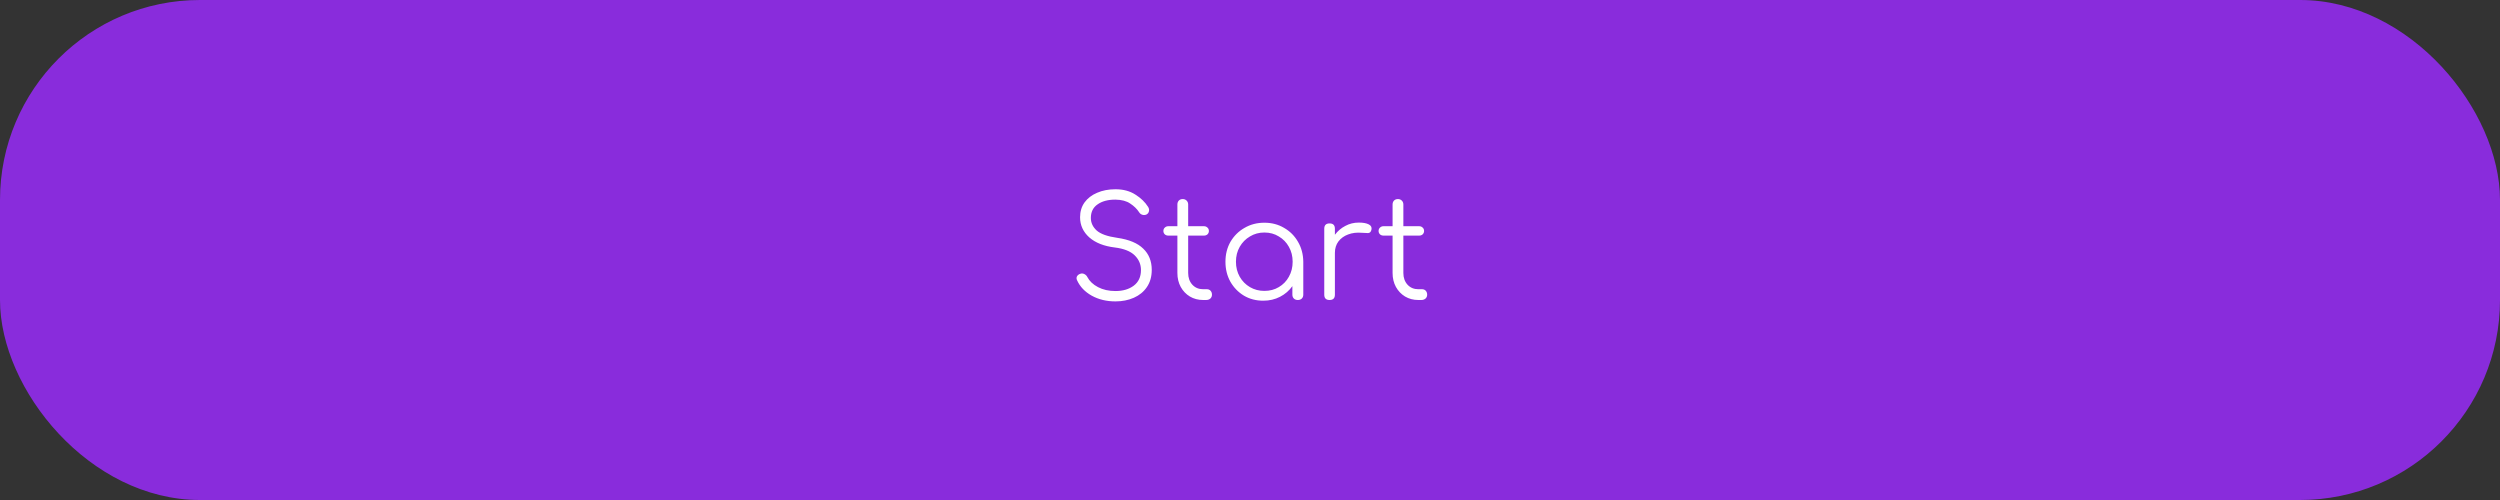 <svg width="250" height="50" viewBox="0 0 250 50" fill="none" xmlns="http://www.w3.org/2000/svg">
<rect x="0" y="0" width="250" height="50" fill="#333333" stroke="none"/>
<rect width="250" height="50" rx="20" fill="#892CDC"/>
<path d="M111.549 30.14C110.653 30.14 109.86 29.949 109.169 29.566C108.488 29.183 108.002 28.675 107.713 28.04C107.638 27.891 107.634 27.755 107.699 27.634C107.774 27.503 107.895 27.415 108.063 27.368C108.194 27.331 108.32 27.345 108.441 27.41C108.572 27.475 108.67 27.573 108.735 27.704C108.95 28.115 109.304 28.451 109.799 28.712C110.294 28.973 110.877 29.104 111.549 29.104C112.286 29.104 112.893 28.927 113.369 28.572C113.854 28.208 114.097 27.685 114.097 27.004C114.097 26.435 113.887 25.945 113.467 25.534C113.047 25.123 112.389 24.862 111.493 24.75C110.401 24.619 109.547 24.283 108.931 23.742C108.315 23.191 108.007 22.519 108.007 21.726C108.007 21.157 108.156 20.662 108.455 20.242C108.763 19.822 109.183 19.5 109.715 19.276C110.247 19.043 110.858 18.926 111.549 18.926C112.324 18.926 112.986 19.103 113.537 19.458C114.088 19.803 114.512 20.214 114.811 20.69C114.904 20.839 114.932 20.984 114.895 21.124C114.867 21.264 114.788 21.371 114.657 21.446C114.517 21.511 114.372 21.521 114.223 21.474C114.083 21.427 113.976 21.339 113.901 21.208C113.686 20.881 113.392 20.597 113.019 20.354C112.655 20.102 112.16 19.971 111.535 19.962C110.798 19.962 110.205 20.121 109.757 20.438C109.309 20.746 109.085 21.199 109.085 21.796C109.085 22.272 109.276 22.687 109.659 23.042C110.051 23.397 110.742 23.644 111.731 23.784C112.898 23.952 113.761 24.311 114.321 24.862C114.89 25.403 115.175 26.113 115.175 26.99C115.175 27.662 115.012 28.236 114.685 28.712C114.368 29.179 113.934 29.533 113.383 29.776C112.832 30.019 112.221 30.14 111.549 30.14ZM120.315 30C119.82 30 119.377 29.883 118.985 29.65C118.602 29.417 118.299 29.099 118.075 28.698C117.851 28.287 117.739 27.821 117.739 27.298V23.56H116.829C116.689 23.56 116.572 23.518 116.479 23.434C116.385 23.341 116.339 23.229 116.339 23.098C116.339 22.958 116.385 22.846 116.479 22.762C116.572 22.669 116.689 22.622 116.829 22.622H117.739V20.452C117.739 20.293 117.785 20.163 117.879 20.06C117.981 19.957 118.112 19.906 118.271 19.906C118.429 19.906 118.56 19.957 118.663 20.06C118.765 20.163 118.817 20.293 118.817 20.452V22.622H120.399C120.539 22.622 120.655 22.669 120.749 22.762C120.842 22.846 120.889 22.958 120.889 23.098C120.889 23.229 120.842 23.341 120.749 23.434C120.655 23.518 120.539 23.56 120.399 23.56H118.817V27.298C118.817 27.774 118.957 28.166 119.237 28.474C119.517 28.773 119.876 28.922 120.315 28.922H120.693C120.842 28.922 120.963 28.973 121.057 29.076C121.15 29.179 121.197 29.309 121.197 29.468C121.197 29.627 121.141 29.757 121.029 29.86C120.917 29.953 120.777 30 120.609 30H120.315ZM126.325 30.07C125.607 30.07 124.963 29.902 124.393 29.566C123.824 29.221 123.371 28.754 123.035 28.166C122.709 27.578 122.545 26.915 122.545 26.178C122.545 25.431 122.713 24.764 123.049 24.176C123.395 23.588 123.861 23.126 124.449 22.79C125.037 22.445 125.7 22.272 126.437 22.272C127.175 22.272 127.833 22.445 128.411 22.79C128.999 23.126 129.461 23.588 129.797 24.176C130.143 24.764 130.32 25.431 130.329 26.178V29.468C130.329 29.627 130.278 29.757 130.175 29.86C130.073 29.953 129.942 30 129.783 30C129.625 30 129.494 29.953 129.391 29.86C129.289 29.757 129.237 29.627 129.237 29.468V28.614C128.92 29.062 128.509 29.417 128.005 29.678C127.501 29.939 126.941 30.07 126.325 30.07ZM126.437 29.09C126.979 29.09 127.459 28.964 127.879 28.712C128.309 28.46 128.645 28.115 128.887 27.676C129.139 27.228 129.265 26.729 129.265 26.178C129.265 25.618 129.139 25.119 128.887 24.68C128.645 24.241 128.309 23.896 127.879 23.644C127.459 23.383 126.979 23.252 126.437 23.252C125.905 23.252 125.425 23.383 124.995 23.644C124.566 23.896 124.225 24.241 123.973 24.68C123.721 25.119 123.595 25.618 123.595 26.178C123.595 26.729 123.721 27.228 123.973 27.676C124.225 28.115 124.566 28.46 124.995 28.712C125.425 28.964 125.905 29.09 126.437 29.09ZM132.958 30C132.603 30 132.426 29.823 132.426 29.468V22.874C132.426 22.519 132.603 22.342 132.958 22.342C133.313 22.342 133.49 22.519 133.49 22.874V23.476C133.77 23.103 134.115 22.809 134.526 22.594C134.937 22.37 135.389 22.258 135.884 22.258C136.313 22.258 136.645 22.319 136.878 22.44C137.111 22.561 137.2 22.739 137.144 22.972C137.097 23.187 136.985 23.299 136.808 23.308C136.64 23.308 136.439 23.299 136.206 23.28C135.683 23.233 135.217 23.289 134.806 23.448C134.405 23.597 134.083 23.831 133.84 24.148C133.607 24.465 133.49 24.843 133.49 25.282V29.468C133.49 29.823 133.313 30 132.958 30ZM141.834 30C141.339 30 140.896 29.883 140.504 29.65C140.121 29.417 139.818 29.099 139.594 28.698C139.37 28.287 139.258 27.821 139.258 27.298V23.56H138.348C138.208 23.56 138.091 23.518 137.998 23.434C137.905 23.341 137.858 23.229 137.858 23.098C137.858 22.958 137.905 22.846 137.998 22.762C138.091 22.669 138.208 22.622 138.348 22.622H139.258V20.452C139.258 20.293 139.305 20.163 139.398 20.06C139.501 19.957 139.631 19.906 139.79 19.906C139.949 19.906 140.079 19.957 140.182 20.06C140.285 20.163 140.336 20.293 140.336 20.452V22.622H141.918C142.058 22.622 142.175 22.669 142.268 22.762C142.361 22.846 142.408 22.958 142.408 23.098C142.408 23.229 142.361 23.341 142.268 23.434C142.175 23.518 142.058 23.56 141.918 23.56H140.336V27.298C140.336 27.774 140.476 28.166 140.756 28.474C141.036 28.773 141.395 28.922 141.834 28.922H142.212C142.361 28.922 142.483 28.973 142.576 29.076C142.669 29.179 142.716 29.309 142.716 29.468C142.716 29.627 142.66 29.757 142.548 29.86C142.436 29.953 142.296 30 142.128 30H141.834Z" fill="white"/>
</svg>
